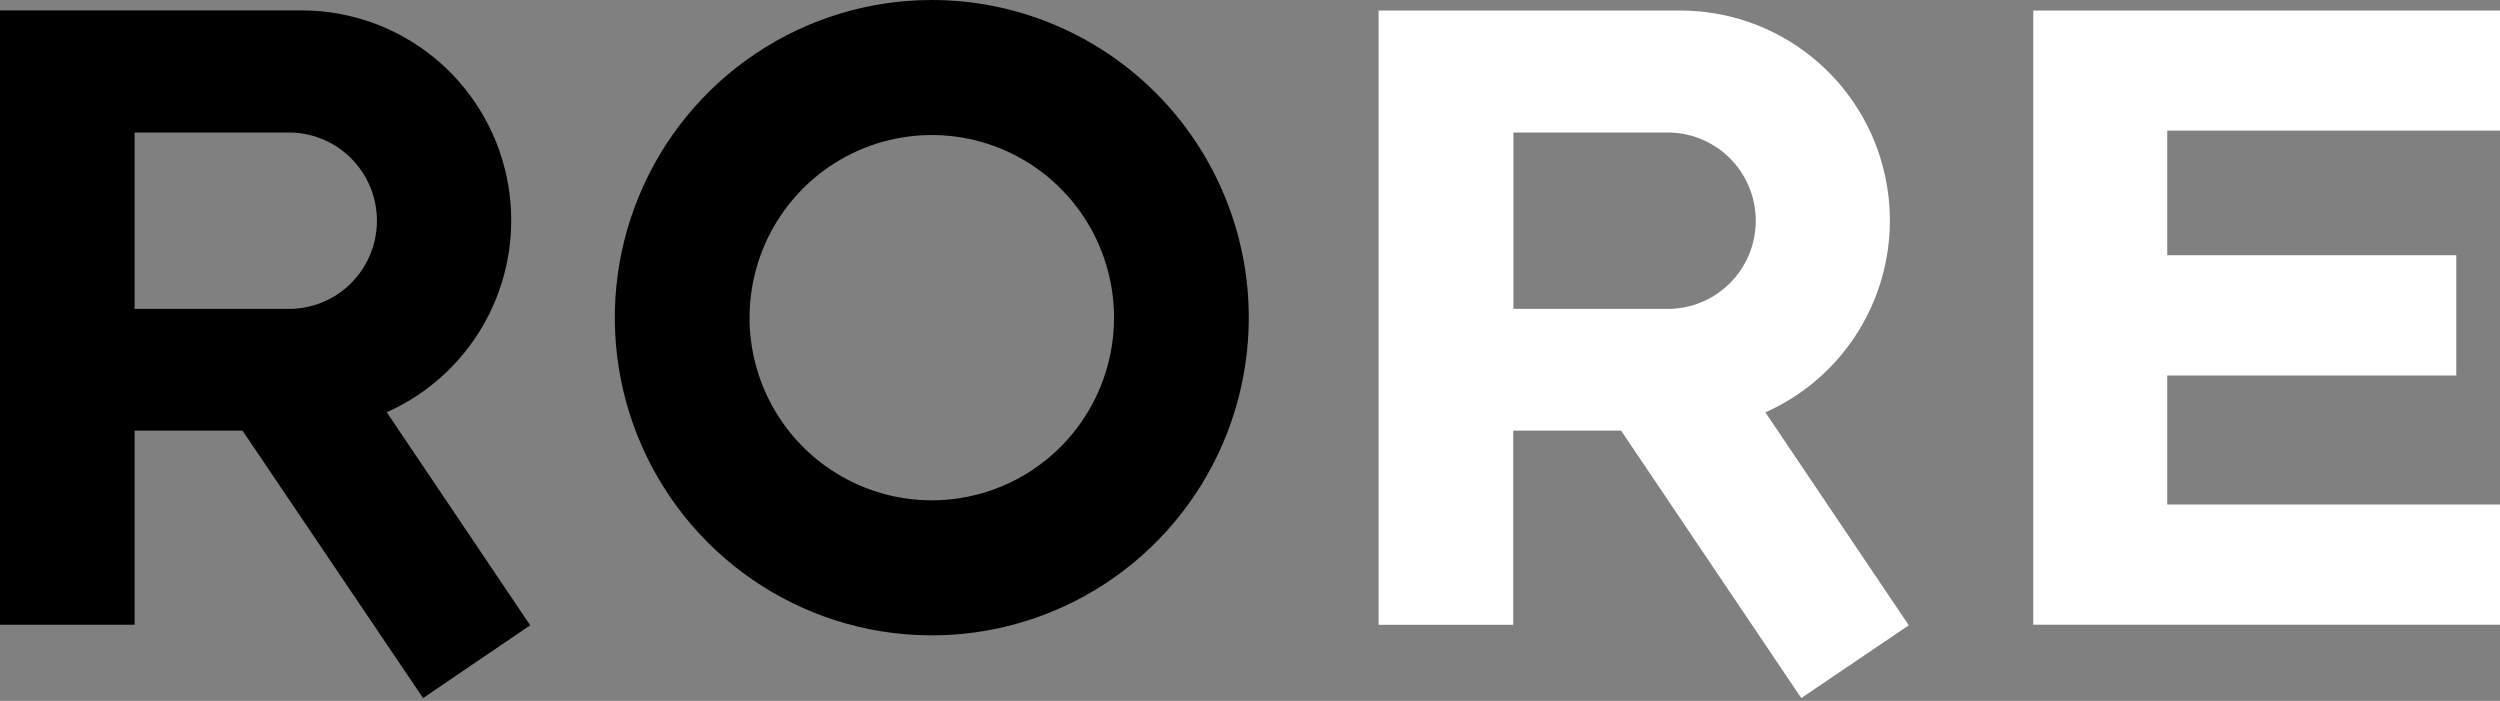 <svg width="799" height="224" viewBox="0 0 799 224" fill="none" xmlns="http://www.w3.org/2000/svg">
<rect x="0" y="0" width="799" height="224" fill="#808080" stroke="none"/>
<path d="M649.833 3.367H799V41.742H692.651V81.575H785.028V120.011H692.651V161.24H799V199.655H649.833V3.367Z" fill="white"/>
<path d="M297.802 0C277.765 0 258.177 5.955 241.517 17.111C224.857 28.268 211.872 44.125 204.204 62.677C196.536 81.23 194.53 101.644 198.439 121.34C202.348 141.035 211.997 159.126 226.165 173.326C240.334 187.525 258.385 197.195 278.037 201.113C297.689 205.03 318.059 203.02 336.571 195.335C355.083 187.65 370.905 174.637 382.037 157.94C393.169 141.243 399.111 121.613 399.111 101.532C399.111 74.604 388.437 48.779 369.438 29.738C350.439 10.697 324.67 0 297.802 0ZM297.802 159.905C286.282 159.905 275.021 156.481 265.442 150.067C255.864 143.653 248.399 134.537 243.99 123.87C239.582 113.204 238.428 101.467 240.676 90.144C242.923 78.82 248.47 68.419 256.616 60.256C264.762 52.092 275.14 46.533 286.439 44.28C297.737 42.028 309.448 43.184 320.091 47.602C330.734 52.02 339.831 59.502 346.231 69.102C352.631 78.701 356.047 89.987 356.047 101.532C356.047 117.013 349.91 131.861 338.987 142.808C328.064 153.755 313.249 159.905 297.802 159.905Z" fill="black"/>
<path d="M169.45 199.84L123.599 131.755C137.629 125.515 149.093 114.632 156.072 100.93C163.05 87.228 165.118 71.539 161.93 56.49C158.742 41.442 150.492 27.949 138.561 18.27C126.629 8.592 111.742 3.316 96.392 3.326H0V199.656H43.023V137.628H77.503L135.215 223.103L169.45 199.84ZM43.023 42.358H91.578C95.334 42.257 99.073 42.91 102.573 44.281C106.073 45.651 109.264 47.711 111.957 50.338C114.649 52.965 116.79 56.105 118.251 59.575C119.713 63.045 120.466 66.772 120.466 70.539C120.466 74.305 119.713 78.033 118.251 81.502C116.79 84.972 114.649 88.113 111.957 90.74C109.264 93.367 106.073 95.426 102.573 96.796C99.073 98.167 95.334 98.821 91.578 98.719H43.023V42.358Z" fill="black"/>
<path d="M610.047 199.84L564.217 131.796C578.249 125.555 589.714 114.67 596.692 100.966C603.67 87.262 605.737 71.571 602.546 56.521C599.355 41.472 591.101 27.978 579.167 18.302C567.232 8.625 552.341 3.352 536.989 3.367H440.597V199.696H483.62V137.628H518.1L575.69 223.103L610.047 199.84ZM483.682 42.358H532.257C536.013 42.256 539.752 42.91 543.252 44.281C546.752 45.651 549.943 47.711 552.636 50.337C555.329 52.964 557.469 56.105 558.931 59.575C560.392 63.044 561.145 66.772 561.145 70.538C561.145 74.305 560.392 78.032 558.931 81.502C557.469 84.972 555.329 88.113 552.636 90.74C549.943 93.366 546.752 95.426 543.252 96.796C539.752 98.167 536.013 98.821 532.257 98.719H483.682V42.358Z" fill="white"/>
</svg>
